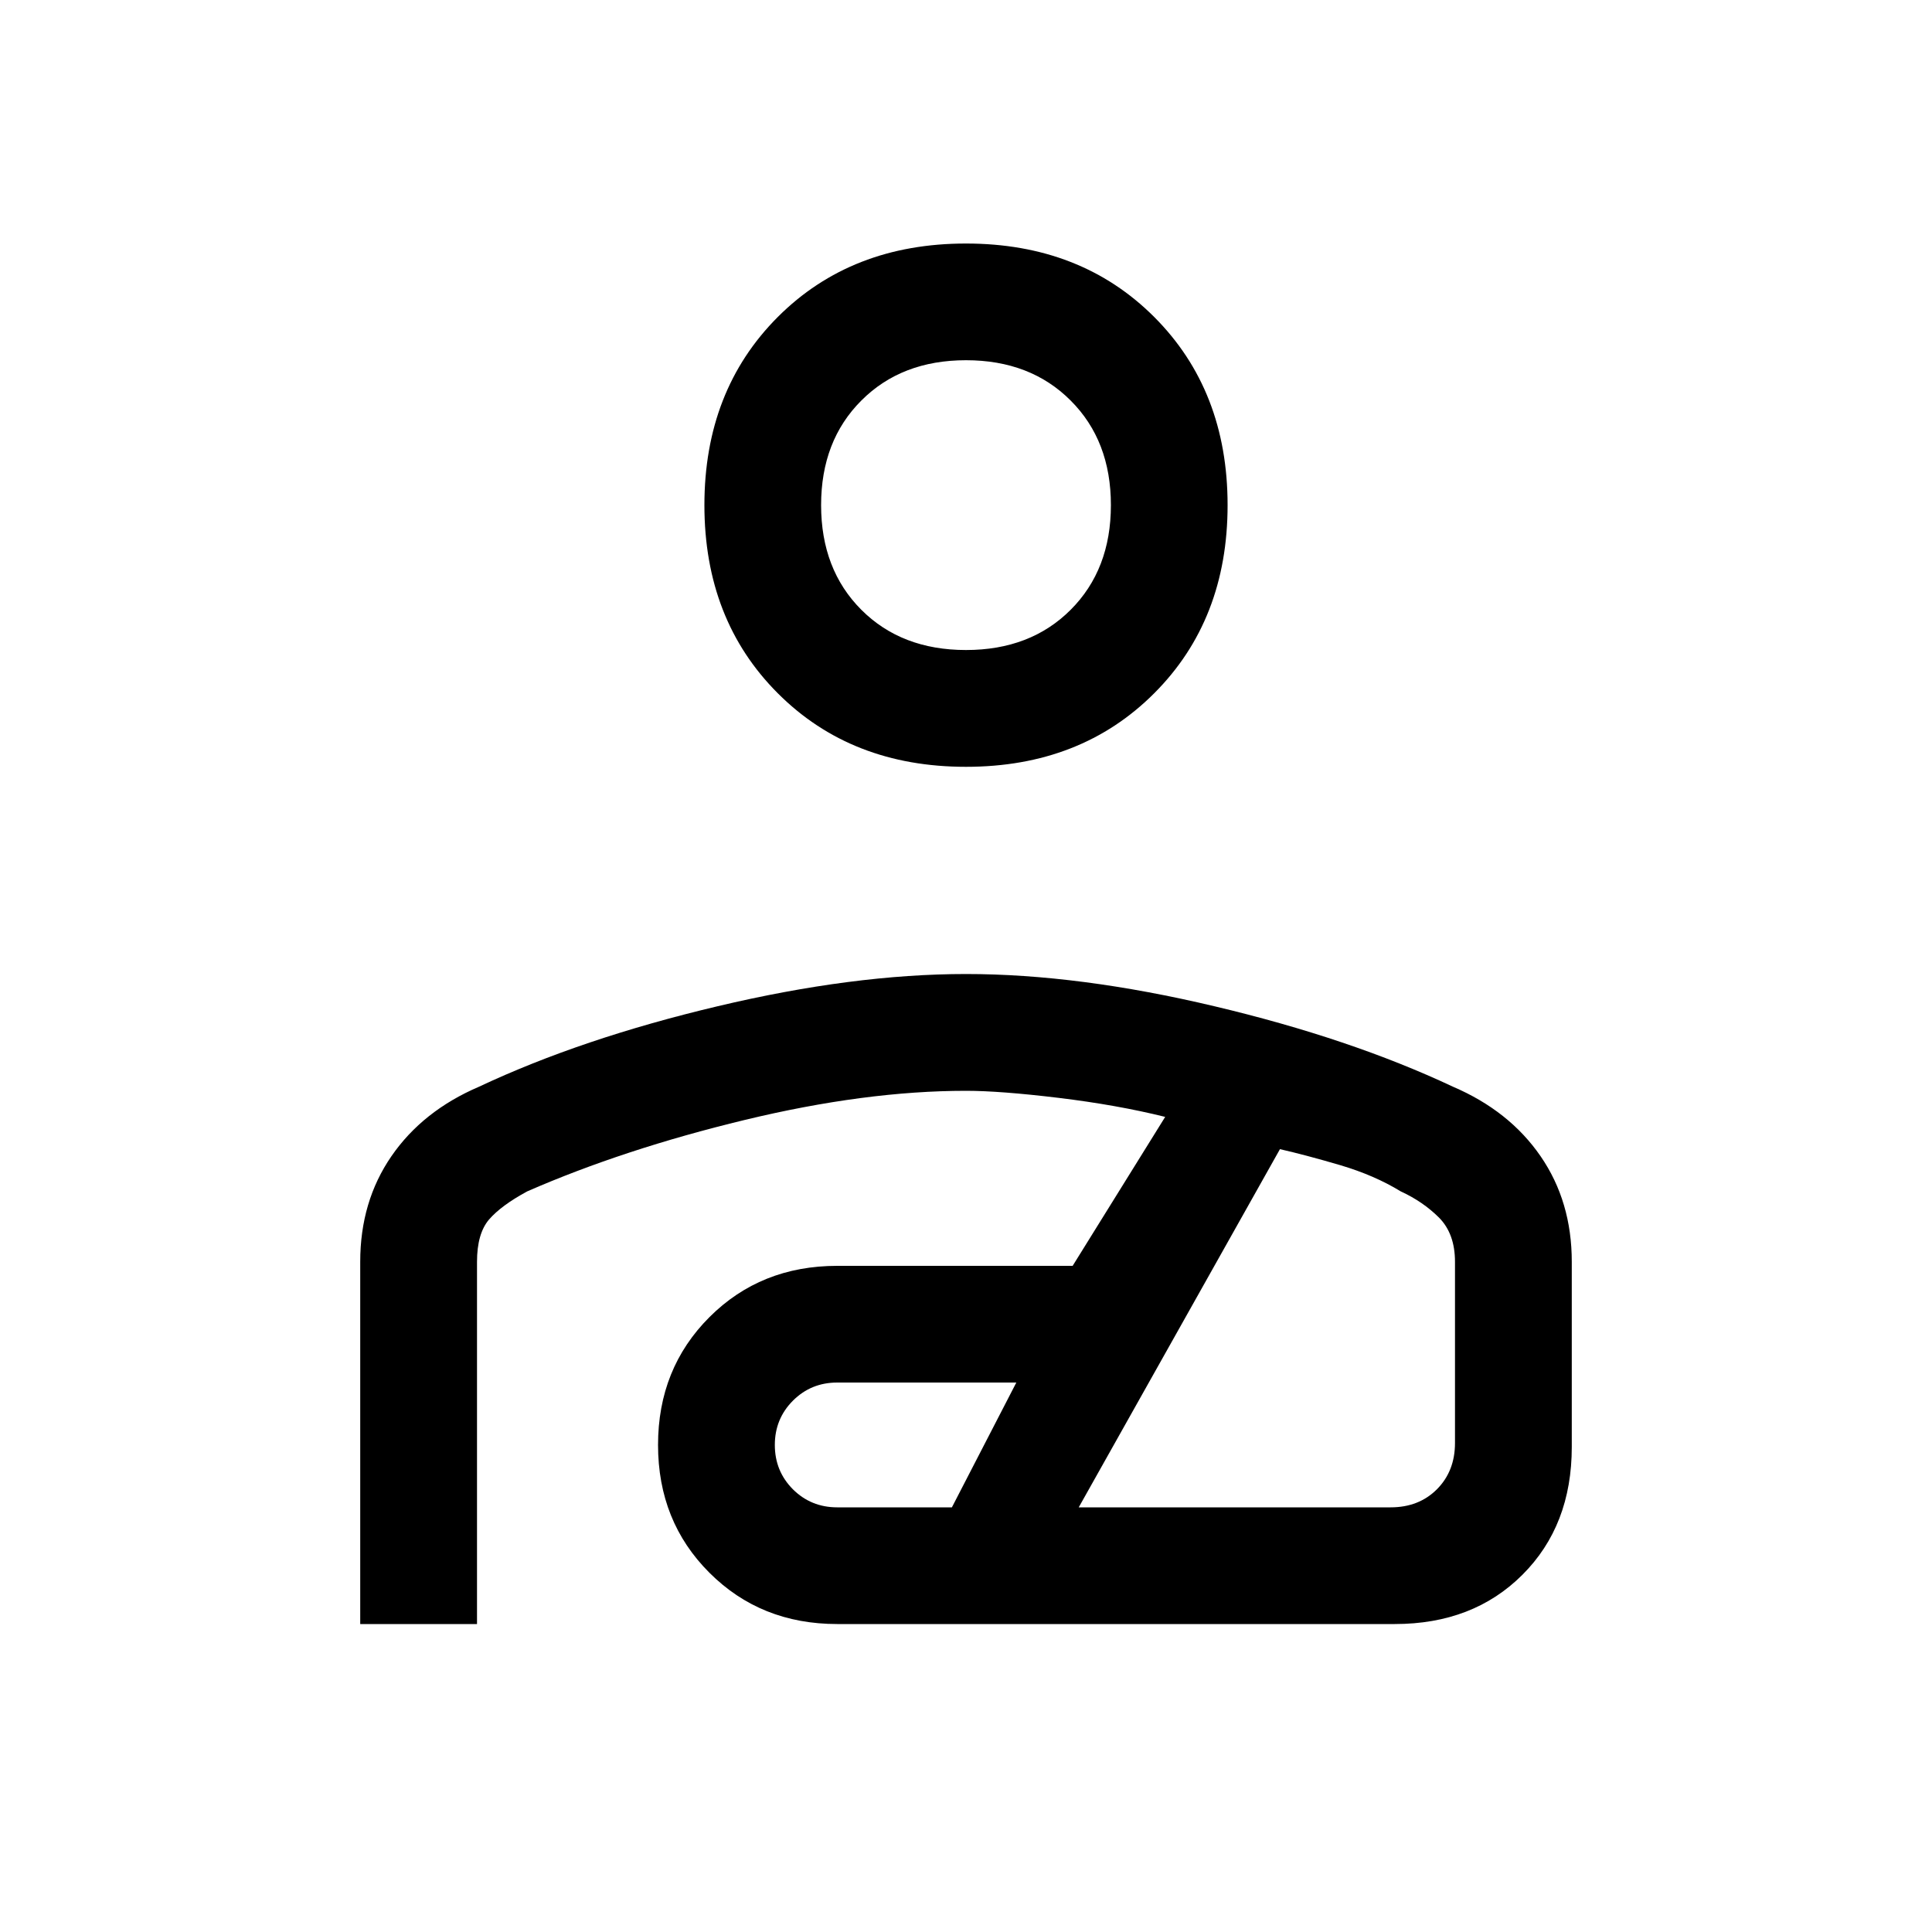 <svg xmlns="http://www.w3.org/2000/svg" height="20" width="20"><path d="M10 7.938Q8.812 7.938 8.052 7.177Q7.292 6.417 7.292 5.229Q7.292 4.042 8.052 3.281Q8.812 2.521 10 2.521Q11.188 2.521 11.948 3.281Q12.708 4.042 12.708 5.229Q12.708 6.417 11.948 7.177Q11.188 7.938 10 7.938ZM10 6.729Q10.667 6.729 11.083 6.313Q11.5 5.896 11.5 5.229Q11.5 4.562 11.083 4.146Q10.667 3.729 10 3.729Q9.333 3.729 8.917 4.146Q8.5 4.562 8.5 5.229Q8.5 5.896 8.917 6.313Q9.333 6.729 10 6.729ZM3.729 16.812V13.062Q3.729 12.438 4.052 11.969Q4.375 11.5 4.958 11.25Q6.021 10.75 7.427 10.417Q8.833 10.083 10 10.083Q11.167 10.083 12.573 10.417Q13.979 10.75 15.042 11.25Q15.625 11.5 15.948 11.969Q16.271 12.438 16.271 13.062V14.979Q16.271 15.792 15.76 16.302Q15.25 16.812 14.438 16.812H8.667Q7.875 16.812 7.344 16.281Q6.812 15.75 6.812 14.958Q6.812 14.167 7.344 13.635Q7.875 13.104 8.667 13.104H11.104L12.062 11.562Q11.562 11.438 10.958 11.365Q10.354 11.292 10 11.292Q8.958 11.292 7.708 11.594Q6.458 11.896 5.458 12.333Q5.188 12.479 5.062 12.625Q4.938 12.771 4.938 13.062V16.812ZM8.667 15.604H9.854L10.521 14.312H8.667Q8.396 14.312 8.208 14.5Q8.021 14.688 8.021 14.958Q8.021 15.229 8.208 15.417Q8.396 15.604 8.667 15.604ZM11.167 15.604H14.396Q14.688 15.604 14.875 15.417Q15.062 15.229 15.062 14.938V13.062Q15.062 12.771 14.896 12.604Q14.729 12.438 14.5 12.333Q14.229 12.167 13.875 12.062Q13.521 11.958 13.25 11.896ZM10 5.229Q10 5.229 10 5.229Q10 5.229 10 5.229Q10 5.229 10 5.229Q10 5.229 10 5.229Q10 5.229 10 5.229Q10 5.229 10 5.229Q10 5.229 10 5.229Q10 5.229 10 5.229ZM10 13.646Q10 13.646 10 13.646Q10 13.646 10 13.646Q10 13.646 10 13.646Q10 13.646 10 13.646Q10 13.646 10 13.646Q10 13.646 10 13.646Q10 13.646 10 13.646Q10 13.646 10 13.646Q10 13.646 10 13.646Q10 13.646 10 13.646Q10 13.646 10 13.646Q10 13.646 10 13.646Q10 13.646 10 13.646Q10 13.646 10 13.646Z"/></svg>